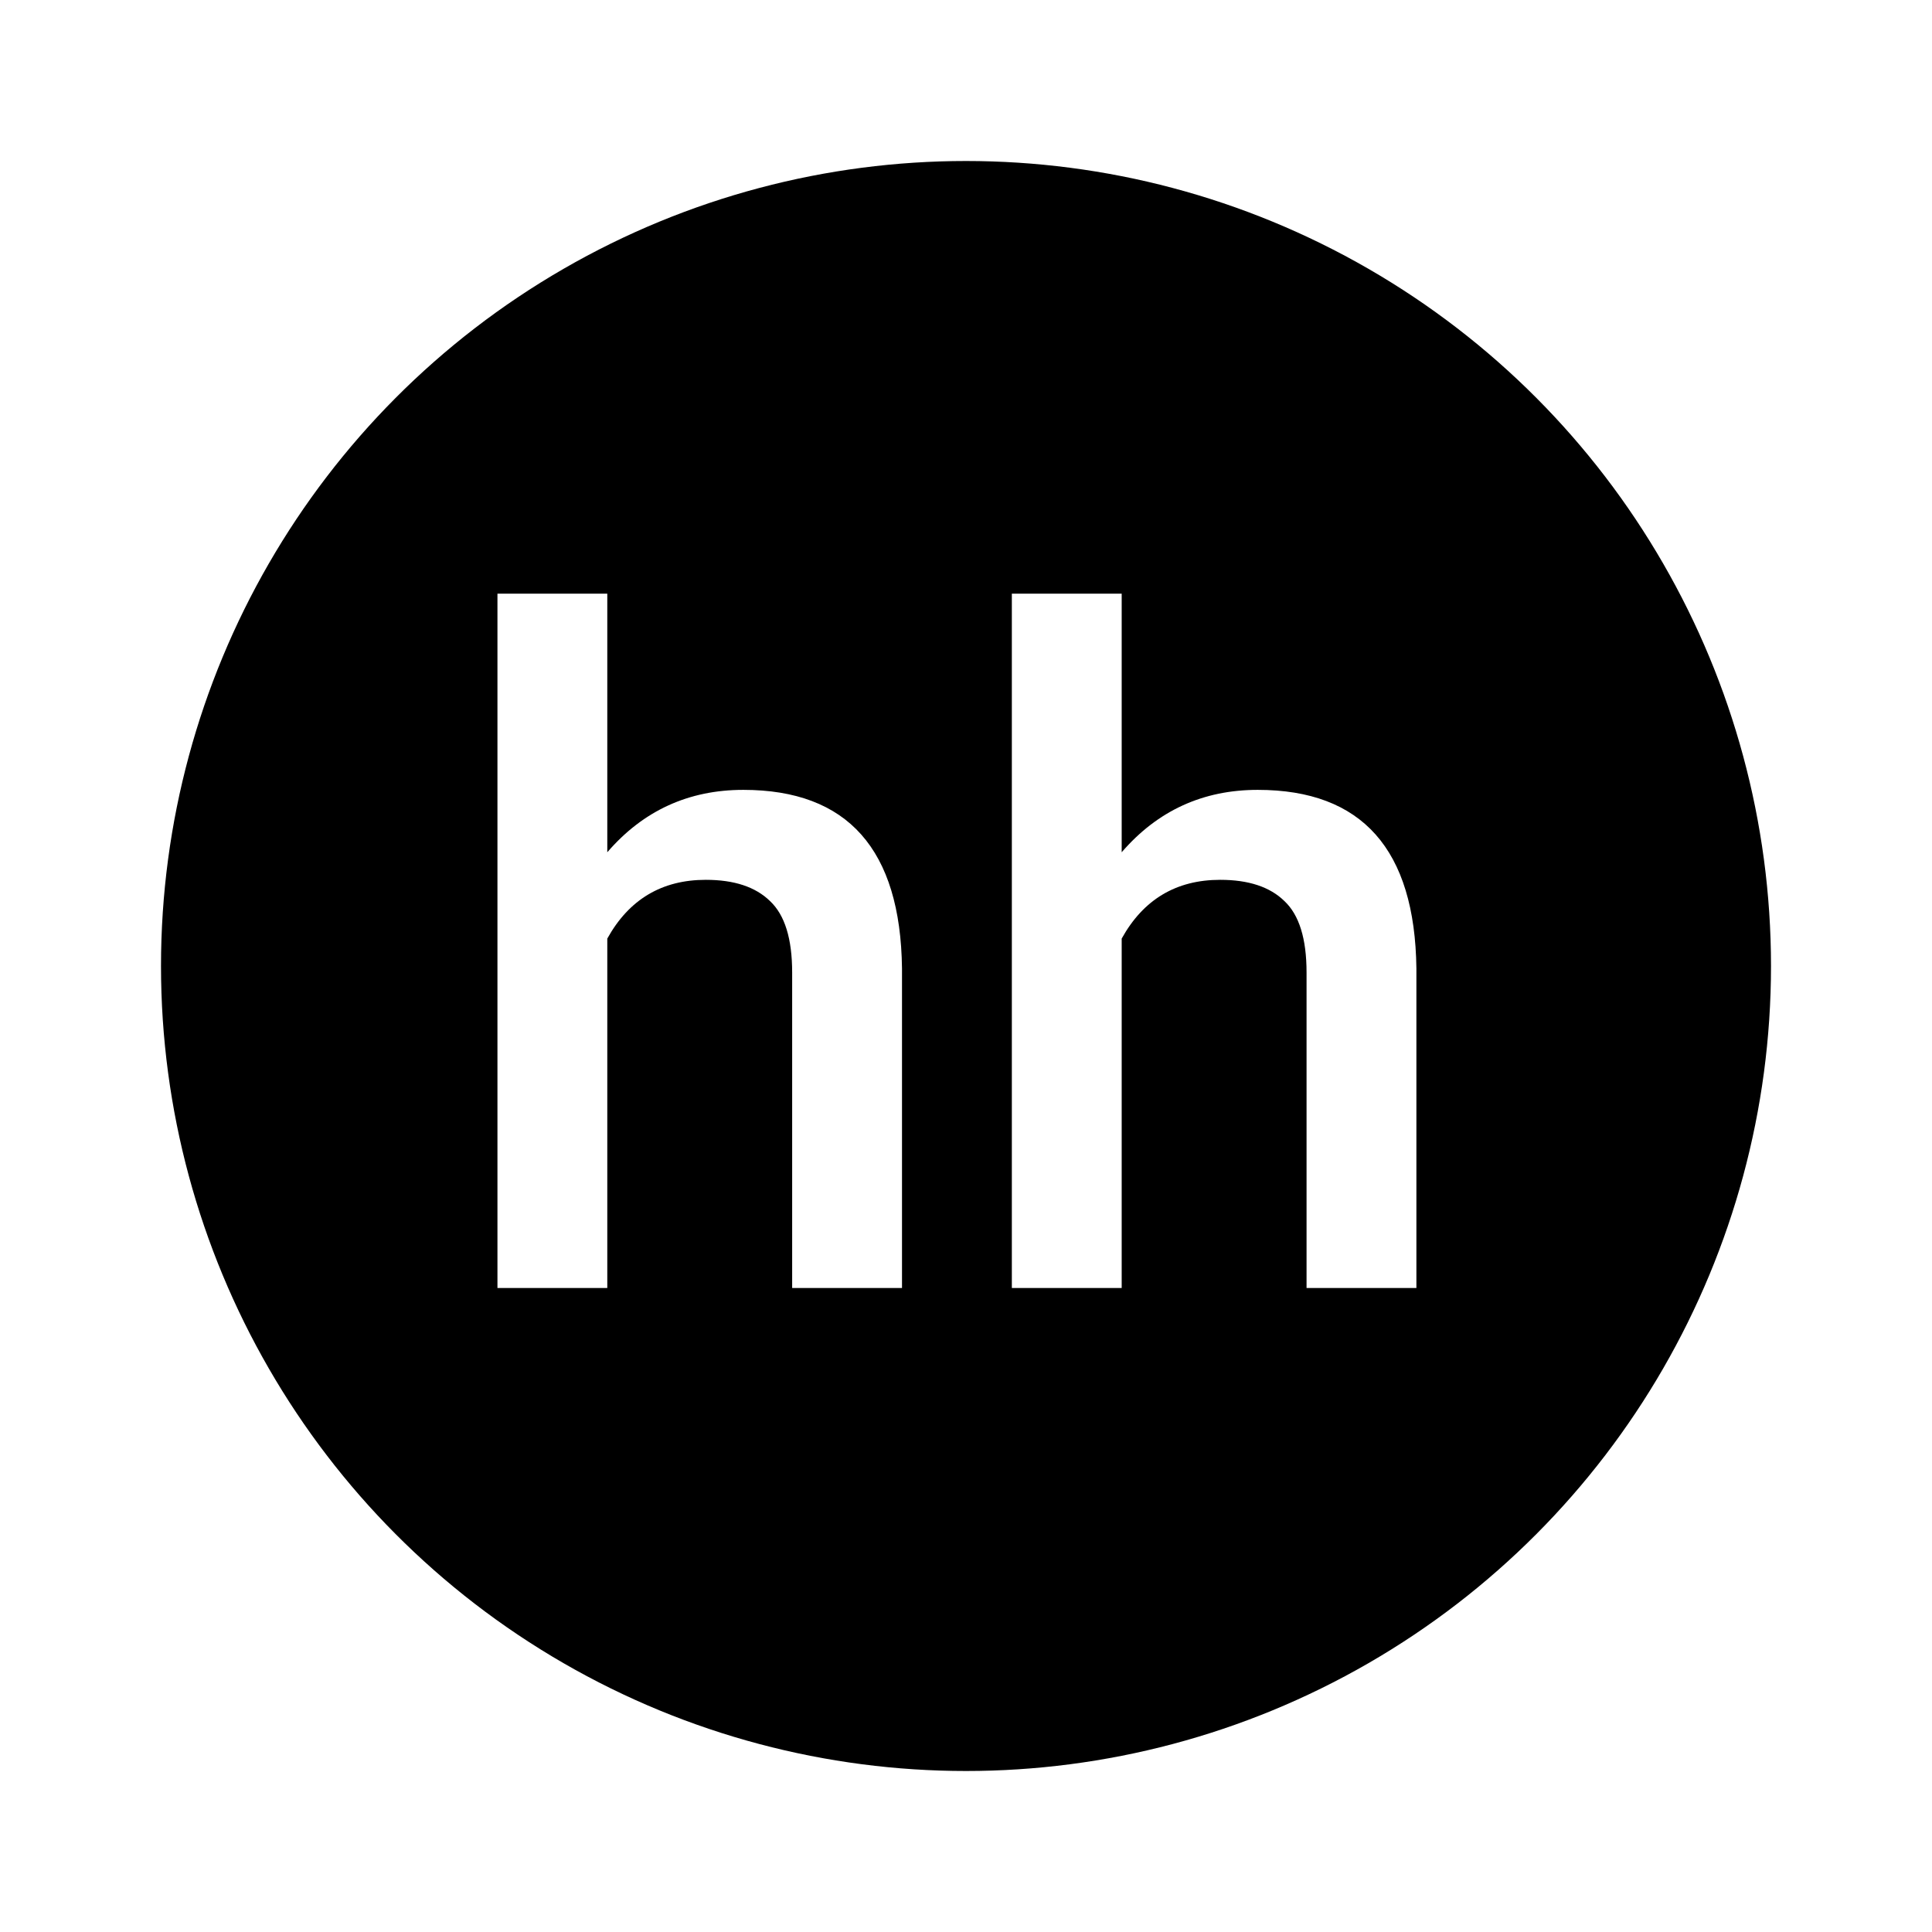 <svg width="48" height="48" viewBox="0 0 48 48" fill="none" xmlns="http://www.w3.org/2000/svg">
<g filter="url(#filter0_d)">
<circle cx="24" cy="20" r="20" fill="black"/>
<path d="M15.088 17.174C15.979 16.141 17.106 15.624 18.468 15.624C21.059 15.624 22.373 17.103 22.41 20.06V28H19.681V20.161C19.681 19.323 19.498 18.731 19.131 18.387C18.771 18.035 18.24 17.859 17.536 17.859C16.443 17.859 15.627 18.346 15.088 19.319V28H12.359V10.75H15.088V17.174ZM27.868 17.174C28.759 16.141 29.886 15.624 31.248 15.624C33.839 15.624 35.153 17.103 35.19 20.06V28H32.461V20.161C32.461 19.323 32.278 18.731 31.911 18.387C31.552 18.035 31.02 17.859 30.316 17.859C29.223 17.859 28.407 18.346 27.868 19.319V28H25.139V10.75H27.868V17.174Z" fill="white"/>
</g>
<defs>
<filter id="filter0_d" x="0" y="0" width="48" height="48" filterUnits="userSpaceOnUse" color-interpolation-filters="sRGB">
<feFlood flood-opacity="0" result="BackgroundImageFix"/>
<feColorMatrix in="SourceAlpha" type="matrix" values="0 0 0 0 0 0 0 0 0 0 0 0 0 0 0 0 0 0 127 0"/>
<feOffset dy="4"/>
<feGaussianBlur stdDeviation="2"/>
<feColorMatrix type="matrix" values="0 0 0 0 0 0 0 0 0 0 0 0 0 0 0 0 0 0 0.25 0"/>
<feBlend mode="normal" in2="BackgroundImageFix" result="effect1_dropShadow"/>
<feBlend mode="normal" in="SourceGraphic" in2="effect1_dropShadow" result="shape"/>
</filter>
</defs>
</svg>

